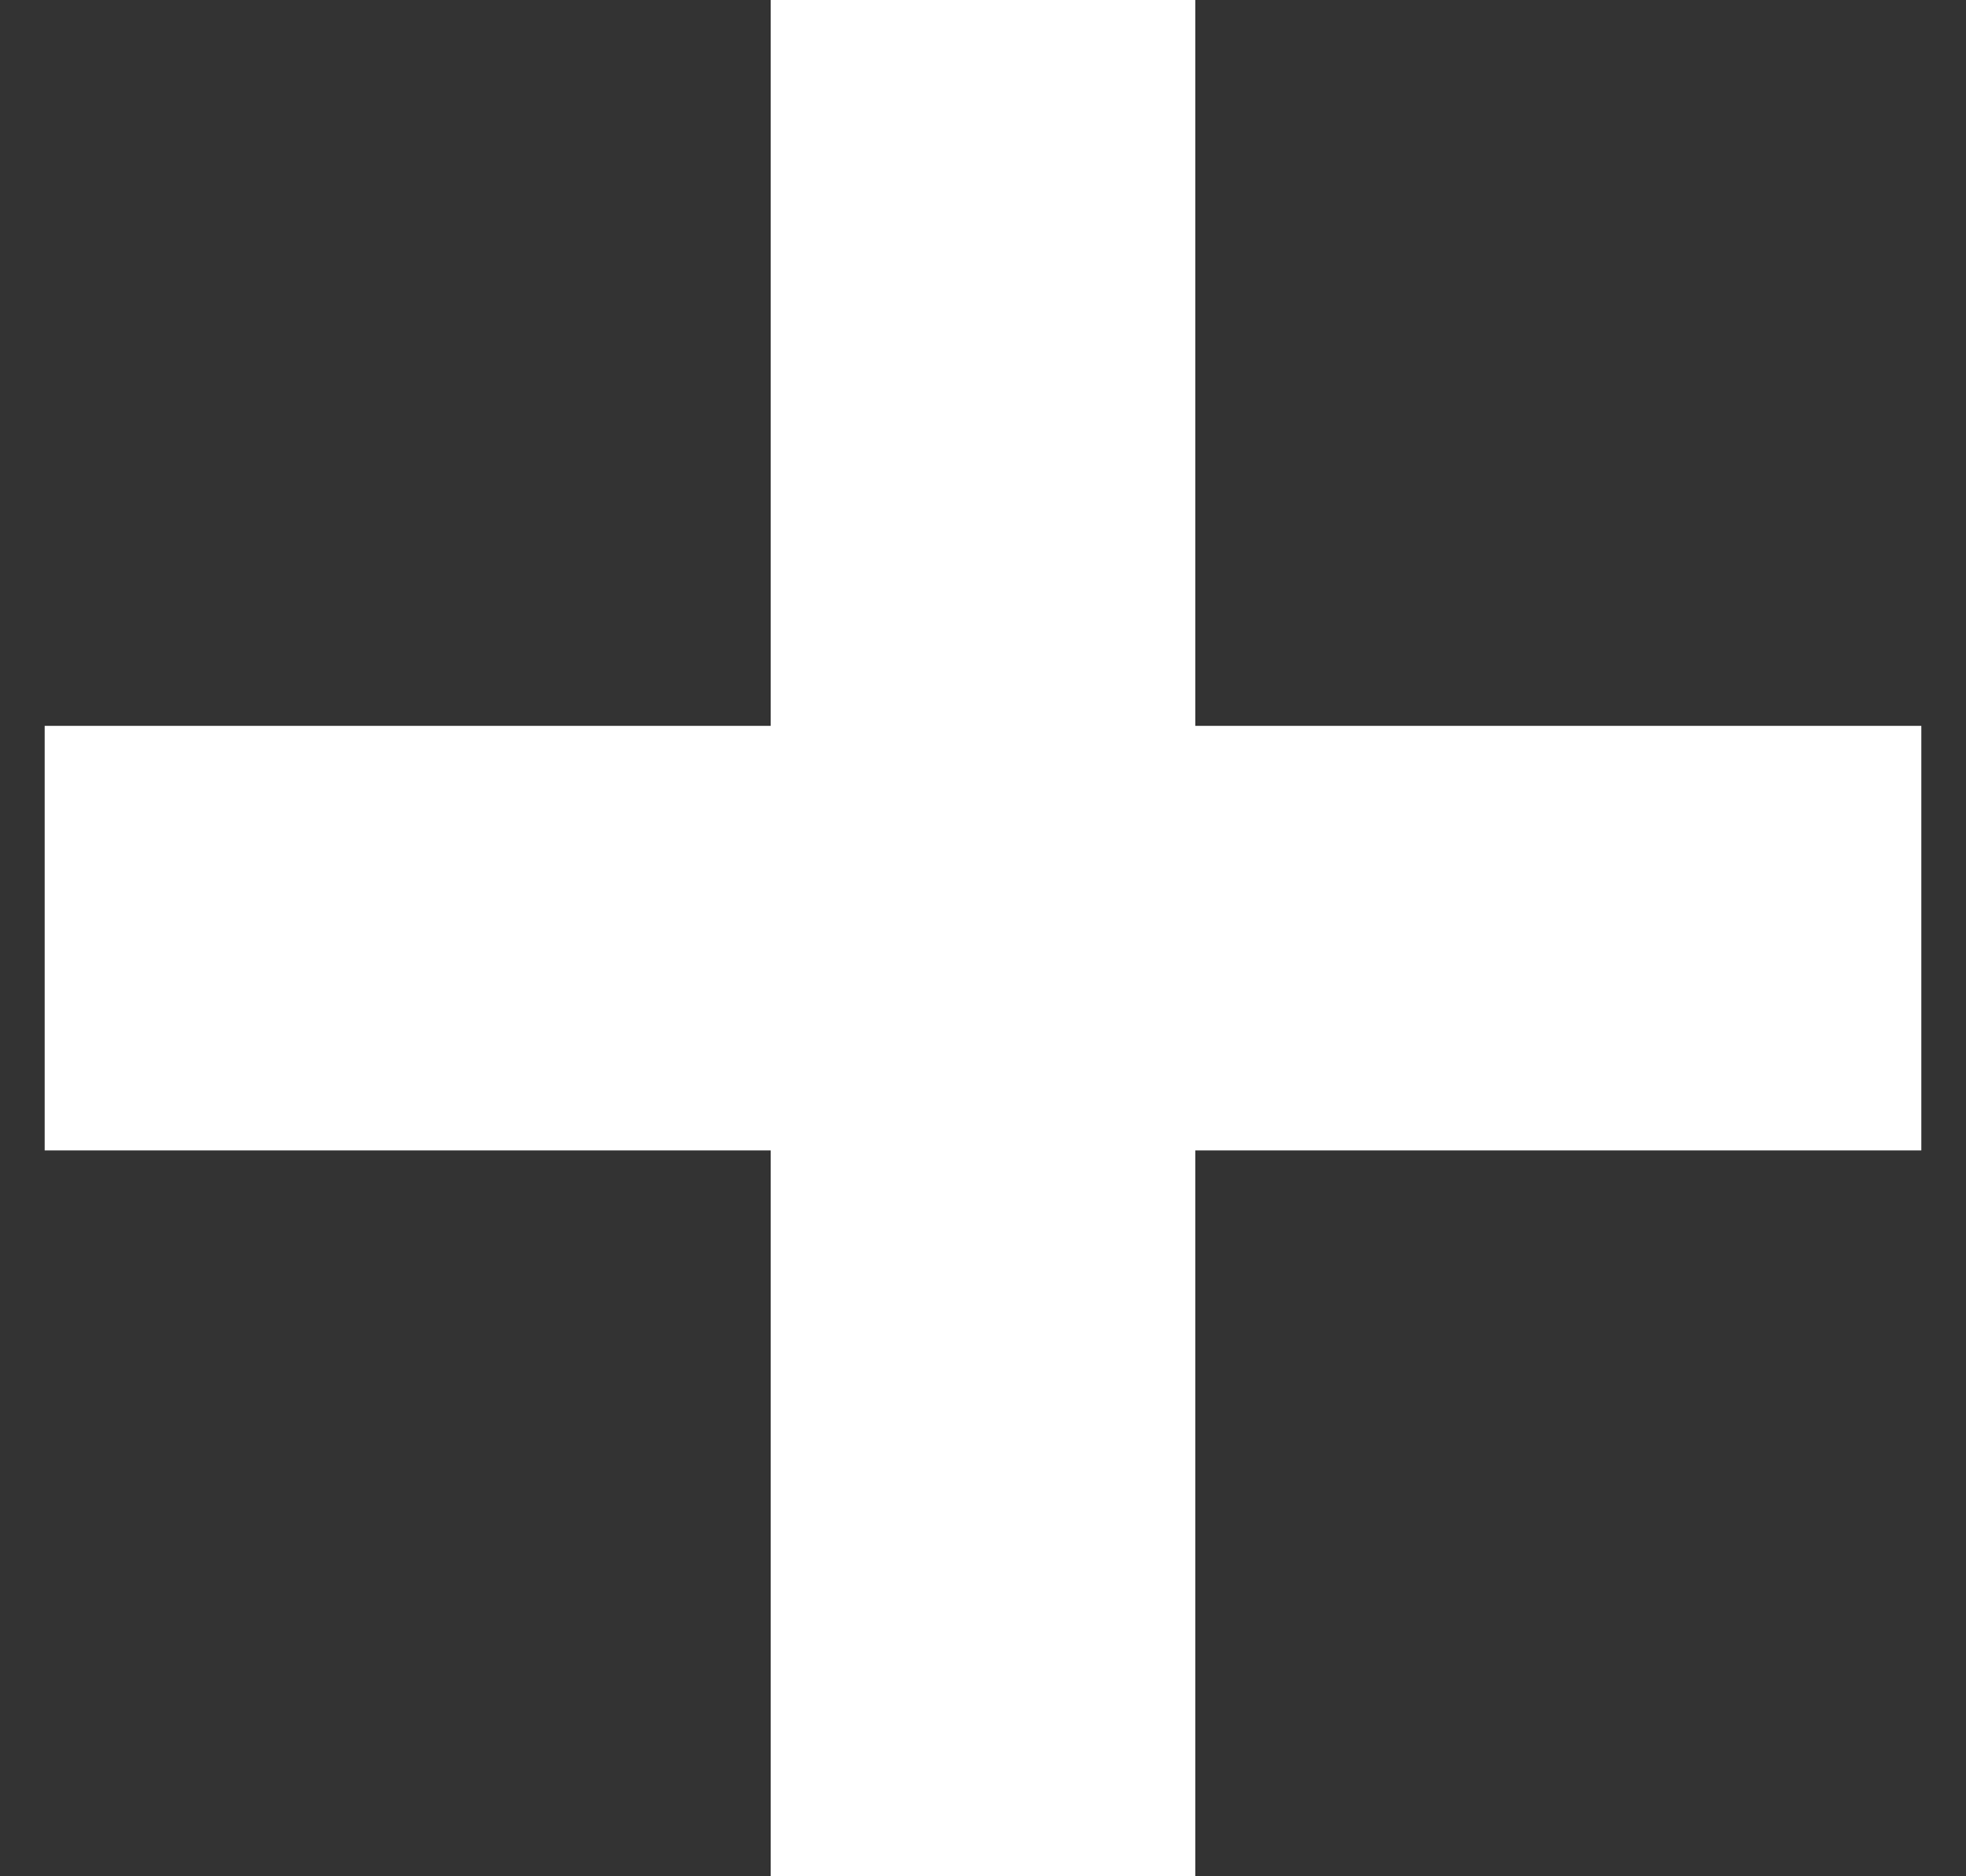 <?xml version="1.0" encoding="utf-8"?>
<!-- Generator: Adobe Illustrator 16.0.0, SVG Export Plug-In . SVG Version: 6.00 Build 0)  -->
<!DOCTYPE svg PUBLIC "-//W3C//DTD SVG 1.1//EN" "http://www.w3.org/Graphics/SVG/1.1/DTD/svg11.dtd">
<svg version="1.1" id="Calque_1" xmlns="http://www.w3.org/2000/svg" xmlns:xlink="http://www.w3.org/1999/xlink" x="0px" y="0px"
	 width="22px" height="21px" viewBox="0 0 22 21" enable-background="new 0 0 22 21" xml:space="preserve">
<rect x="0" y="0" width="22" height="21" fill="#333333" stroke="none"/>
<polygon fill="#FFFFFF" points="8.624,0 8.624,8.124 0.5,8.124 0.5,12.876 8.624,12.876 8.624,21 13.376,21 13.376,12.876 
	21.5,12.876 21.5,8.124 13.376,8.124 13.376,0 "/>
</svg>

